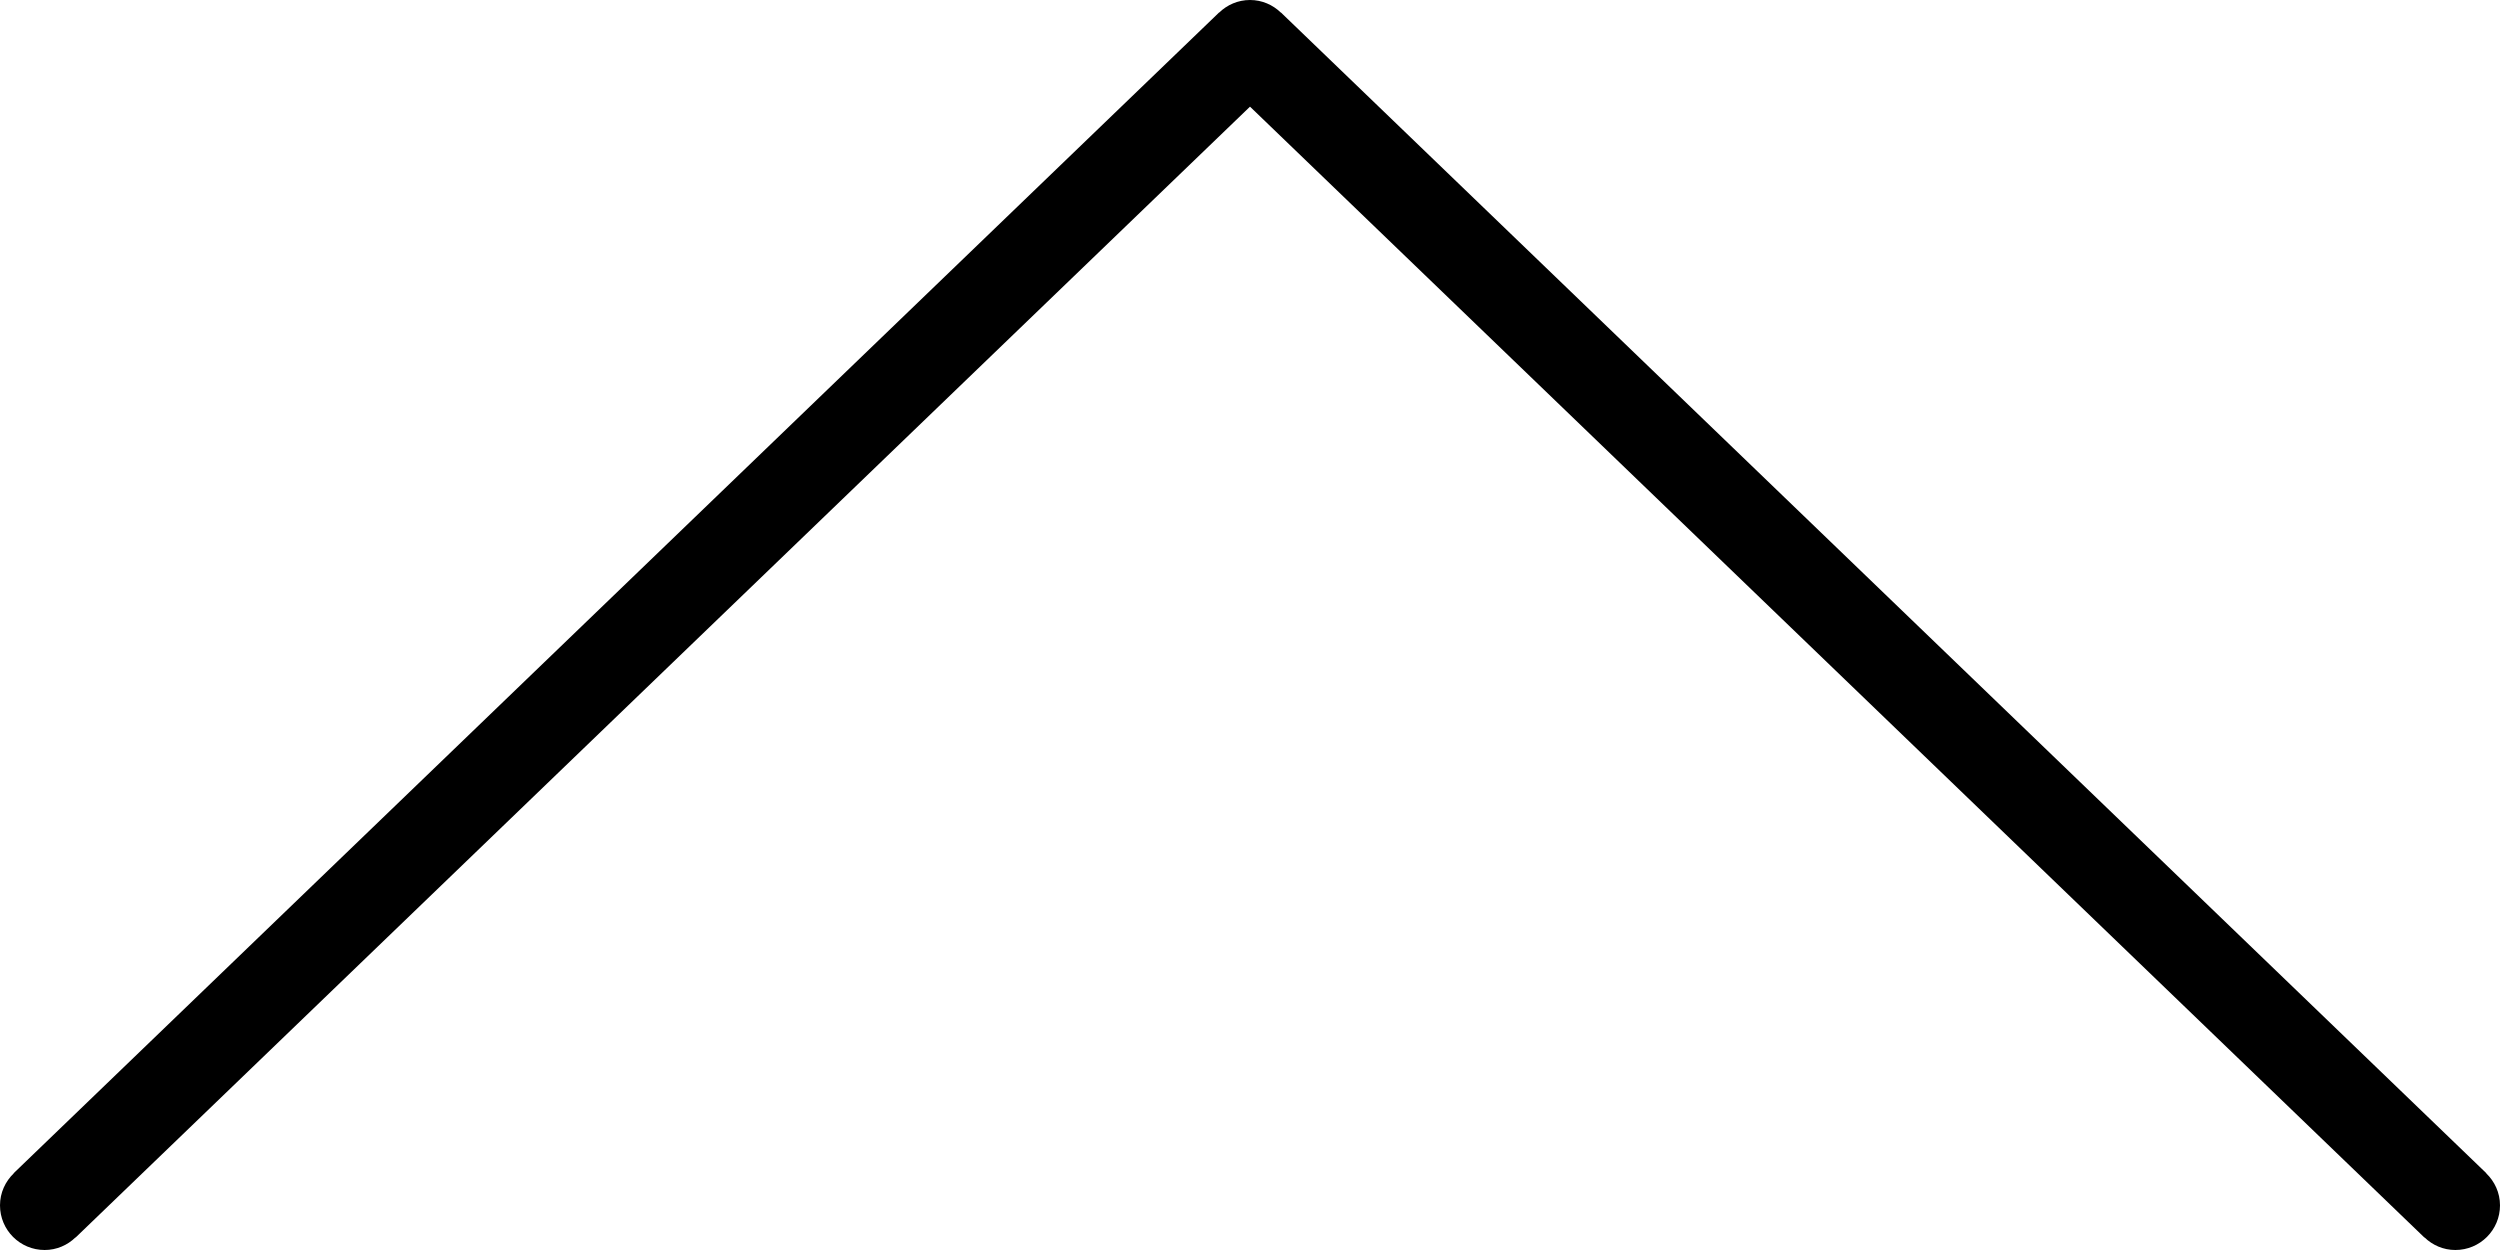 <?xml version="1.0" encoding="iso-8859-1"?>
<!-- Generator: Adobe Illustrator 16.0.4, SVG Export Plug-In . SVG Version: 6.00 Build 0)  -->
<!DOCTYPE svg PUBLIC "-//W3C//DTD SVG 1.1//EN" "http://www.w3.org/Graphics/SVG/1.1/DTD/svg11.dtd">
<svg version="1.1" id="Layer_1" xmlns="http://www.w3.org/2000/svg" xmlns:xlink="http://www.w3.org/1999/xlink" x="0px" y="0px"
	 width="56px" height="28px" viewBox="0 0 56 28" style="enable-background:new 0 0 56 28;" xml:space="preserve">
<g id="_x37_63-arrow-up-selected_x40_2x.png">
	<g>
		<path d="M55.691,26.282l0.002-0.003l-27-25.999l-0.002,0.002C28.512,0.109,28.27,0,28,0s-0.512,0.109-0.691,0.282L27.307,0.28
			l-27,25.999l0.002,0.003C0.12,26.464,0,26.717,0,27c0,0.553,0.447,1,1,1c0.27,0,0.512-0.109,0.691-0.282l0.002,0.003L28,2.389
			l26.307,25.332l0.002-0.003C54.488,27.891,54.73,28,55,28c0.553,0,1-0.447,1-1C56,26.717,55.88,26.464,55.691,26.282z"/>
	</g>
</g>
<g>
</g>
<g>
</g>
<g>
</g>
<g>
</g>
<g>
</g>
<g>
</g>
<g>
</g>
<g>
</g>
<g>
</g>
<g>
</g>
<g>
</g>
<g>
</g>
<g>
</g>
<g>
</g>
<g>
</g>
</svg>
